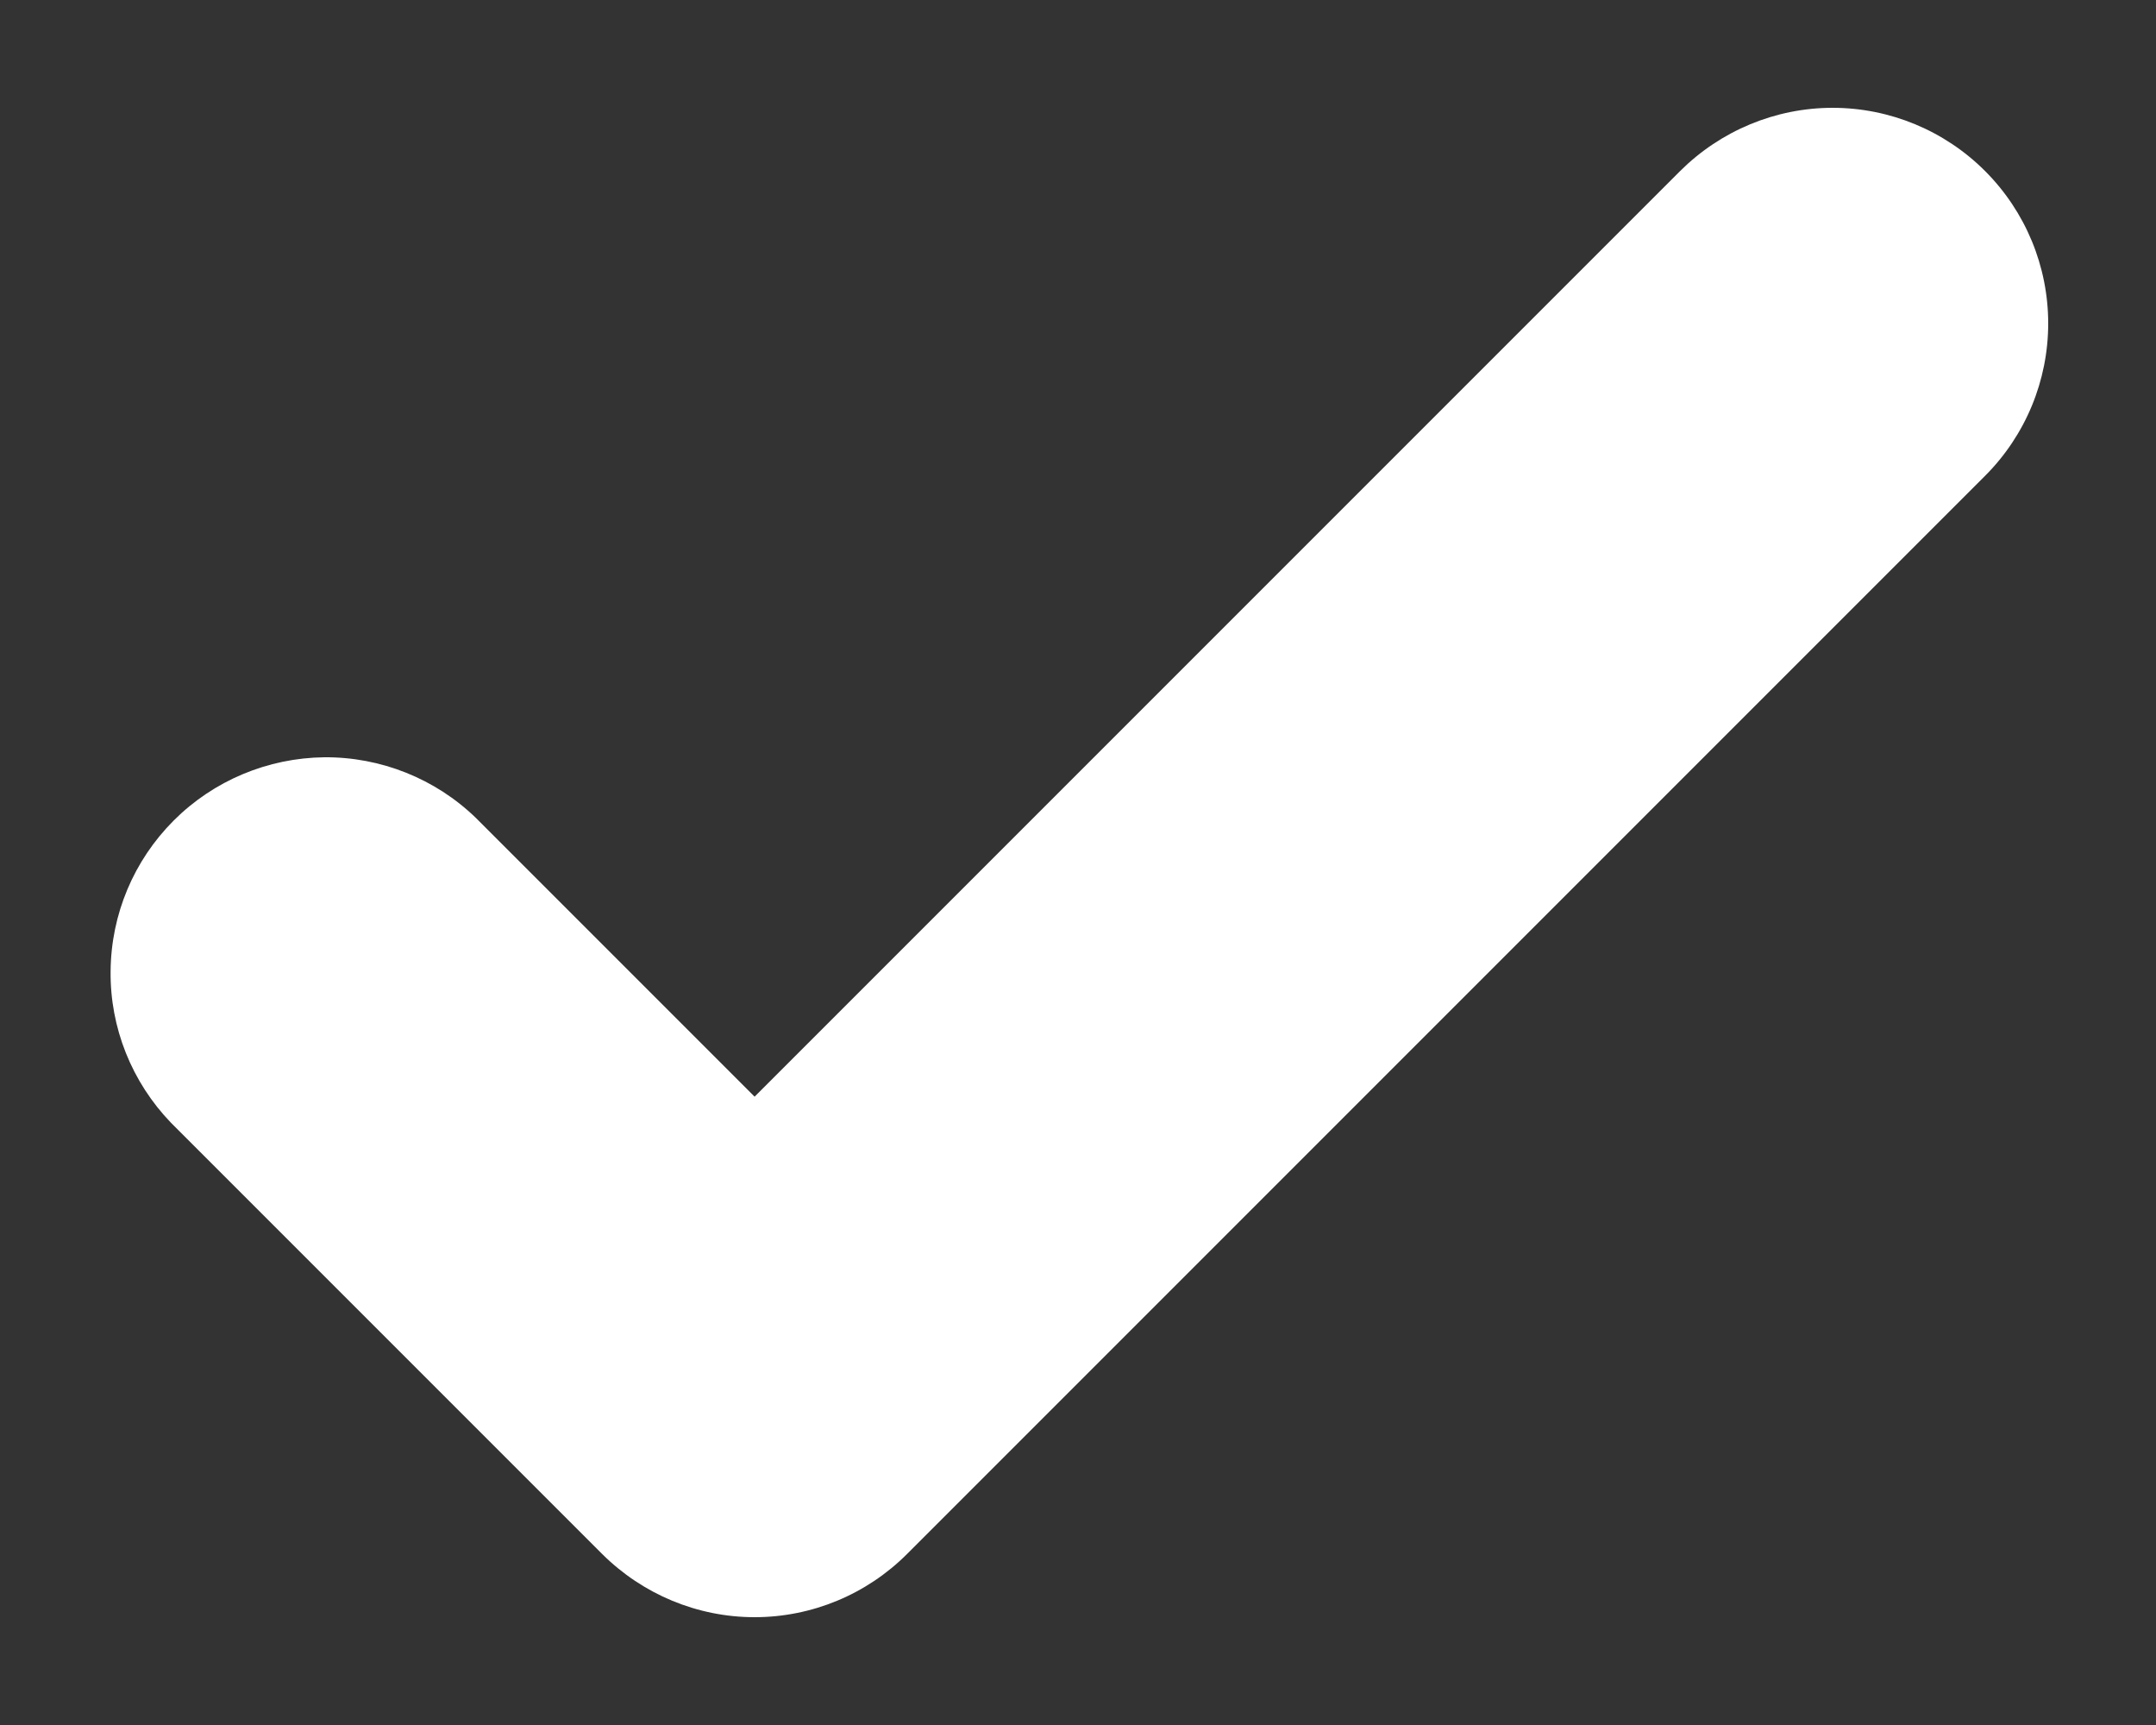 <svg width="10" height="8" viewBox="0 0 10 8" fill="none" xmlns="http://www.w3.org/2000/svg">
<rect x="0" y="0" width="10" height="8" fill="#333333" stroke="none"/>
<path d="M9.207 0.793C9.395 0.981 9.5 1.235 9.5 1.5C9.5 1.765 9.395 2.019 9.207 2.207L4.207 7.207C4.02 7.394 3.766 7.5 3.5 7.5C3.235 7.5 2.981 7.394 2.793 7.207L0.793 5.207C0.611 5.018 0.51 4.766 0.513 4.504C0.515 4.241 0.62 3.991 0.806 3.805C0.991 3.62 1.242 3.515 1.504 3.512C1.766 3.51 2.019 3.611 2.207 3.793L3.5 5.086L7.793 0.793C7.981 0.606 8.235 0.5 8.5 0.5C8.766 0.5 9.02 0.606 9.207 0.793Z" fill="white"/>
</svg>
